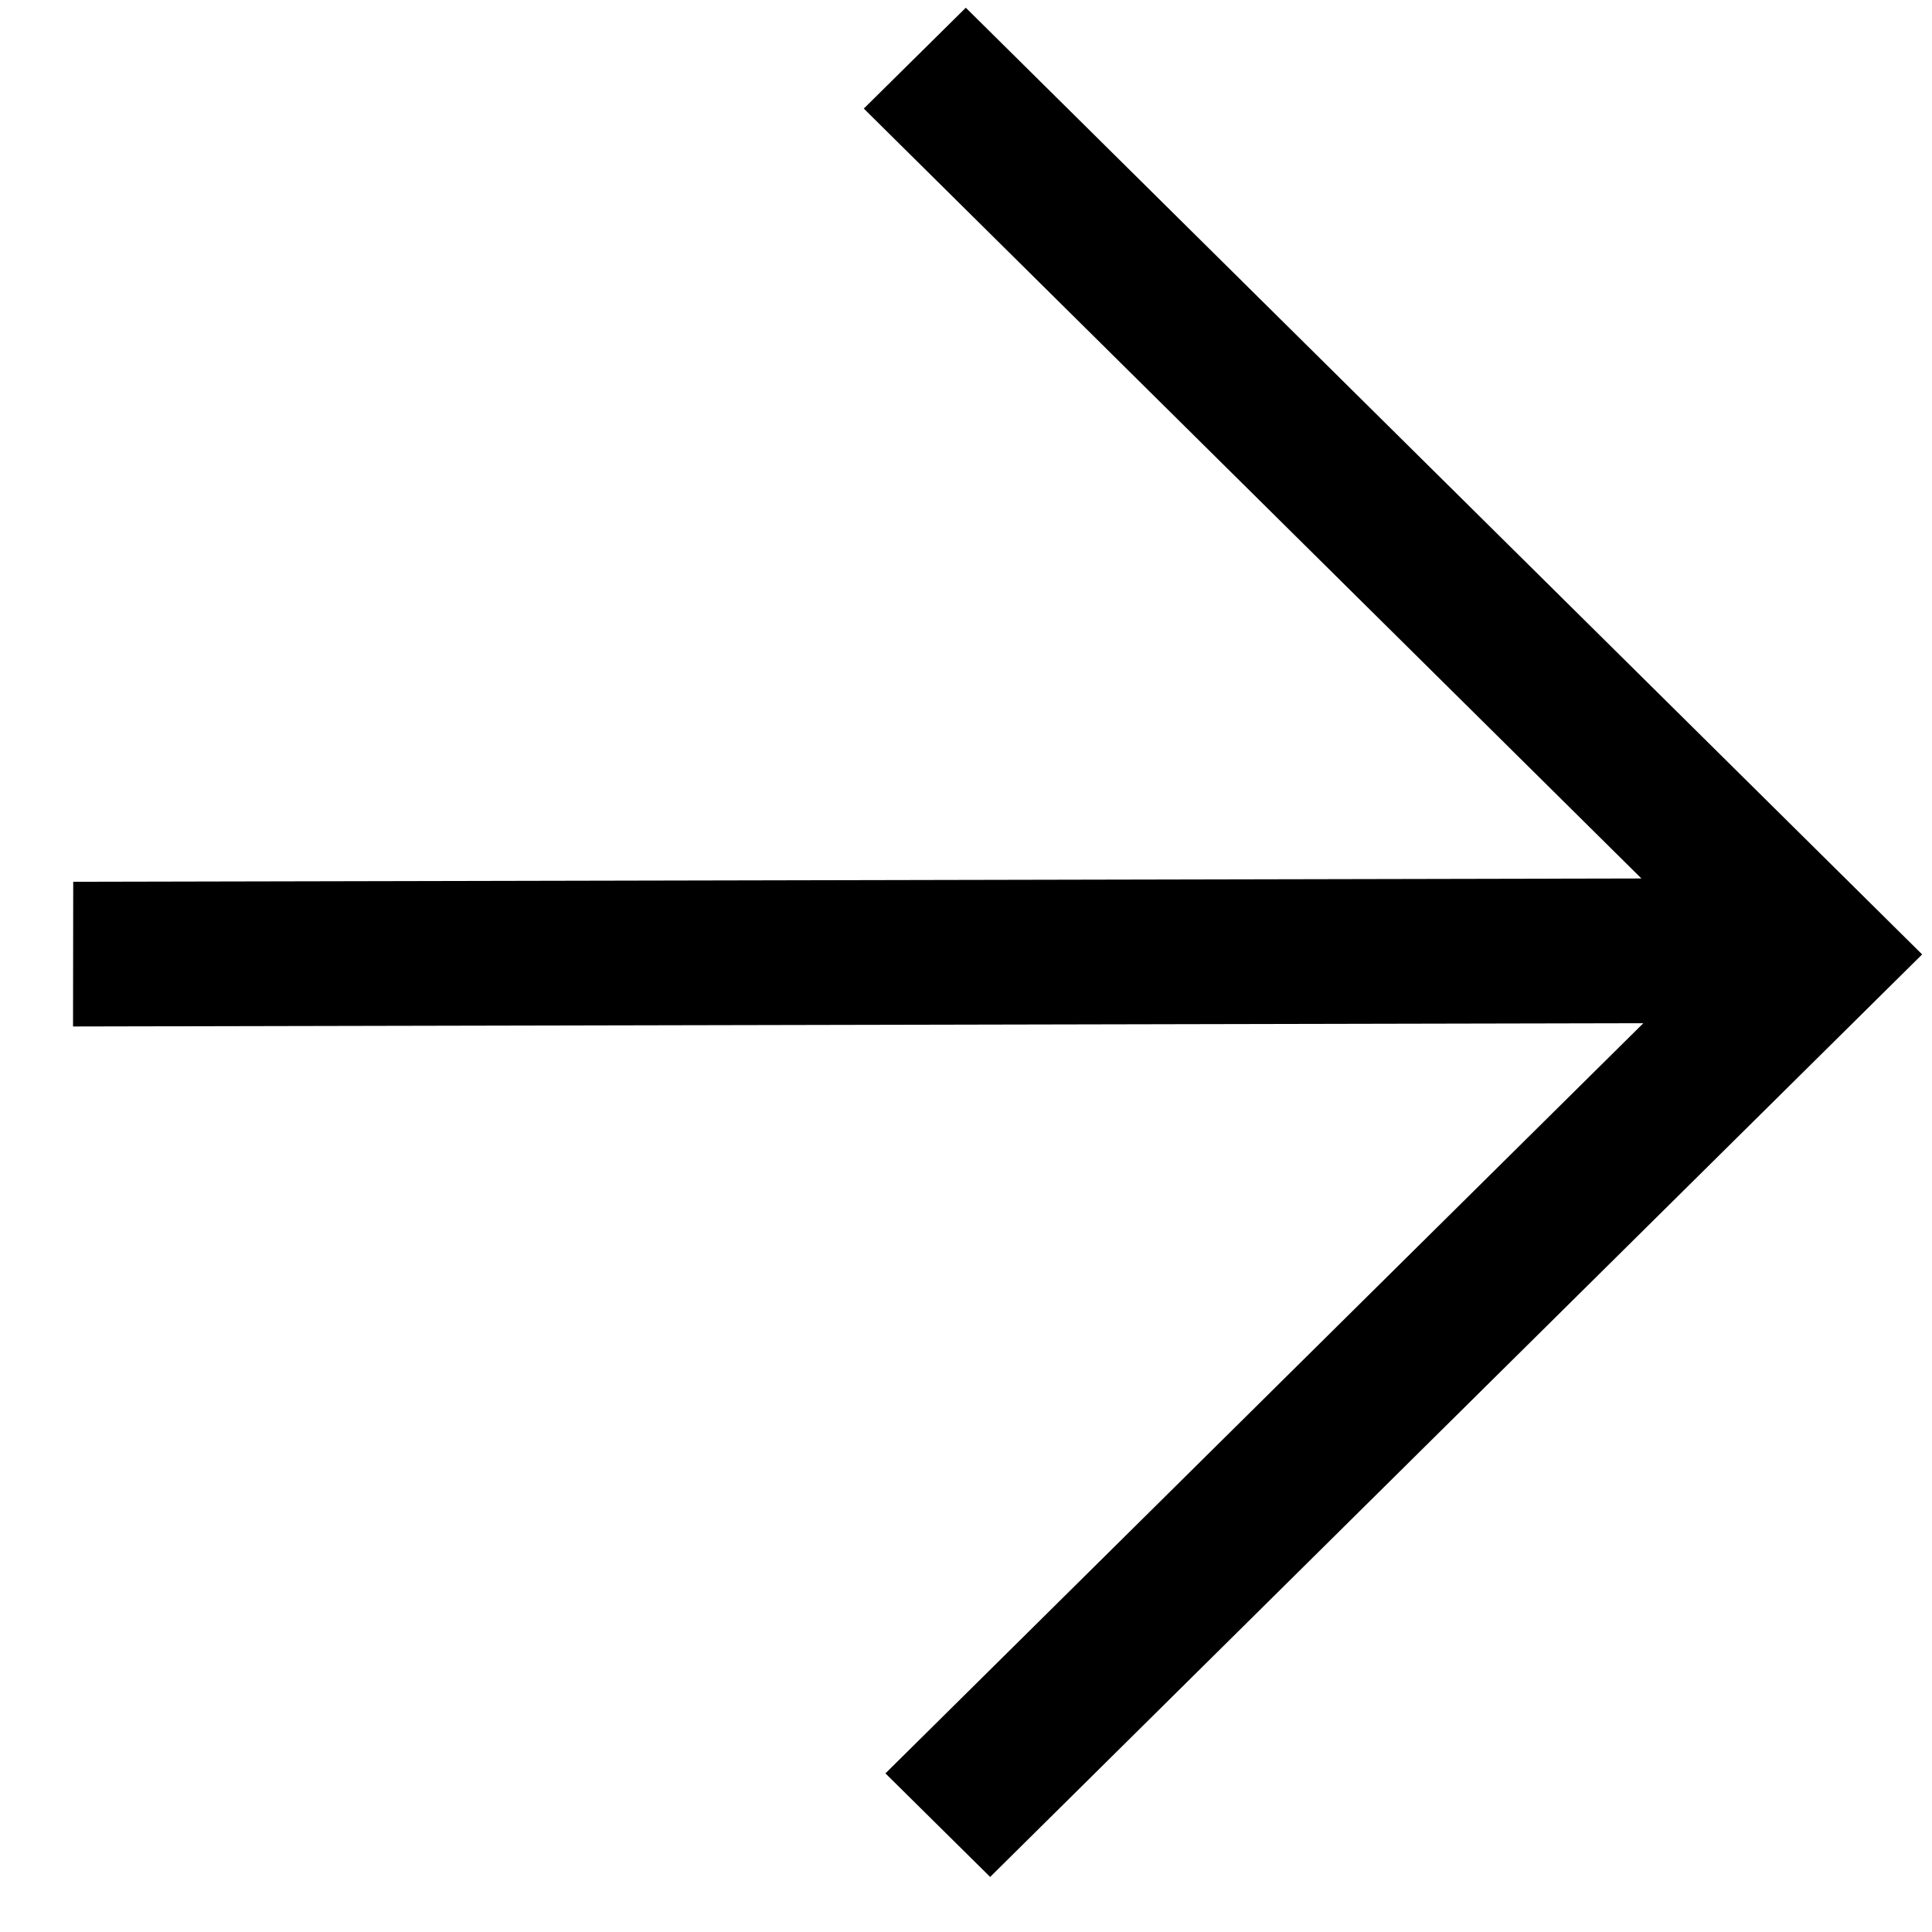 <svg width="10" height="10" viewBox="0 0 10 10" fill="none" xmlns="http://www.w3.org/2000/svg">
<path d="M0.379 4.564L8.496 4.547L4.471 0.562L4.999 0.04L9.949 4.94L5.125 9.715L4.583 9.179L8.506 5.296L0.378 5.313L0.379 4.564Z" fill="black"/>
</svg>

